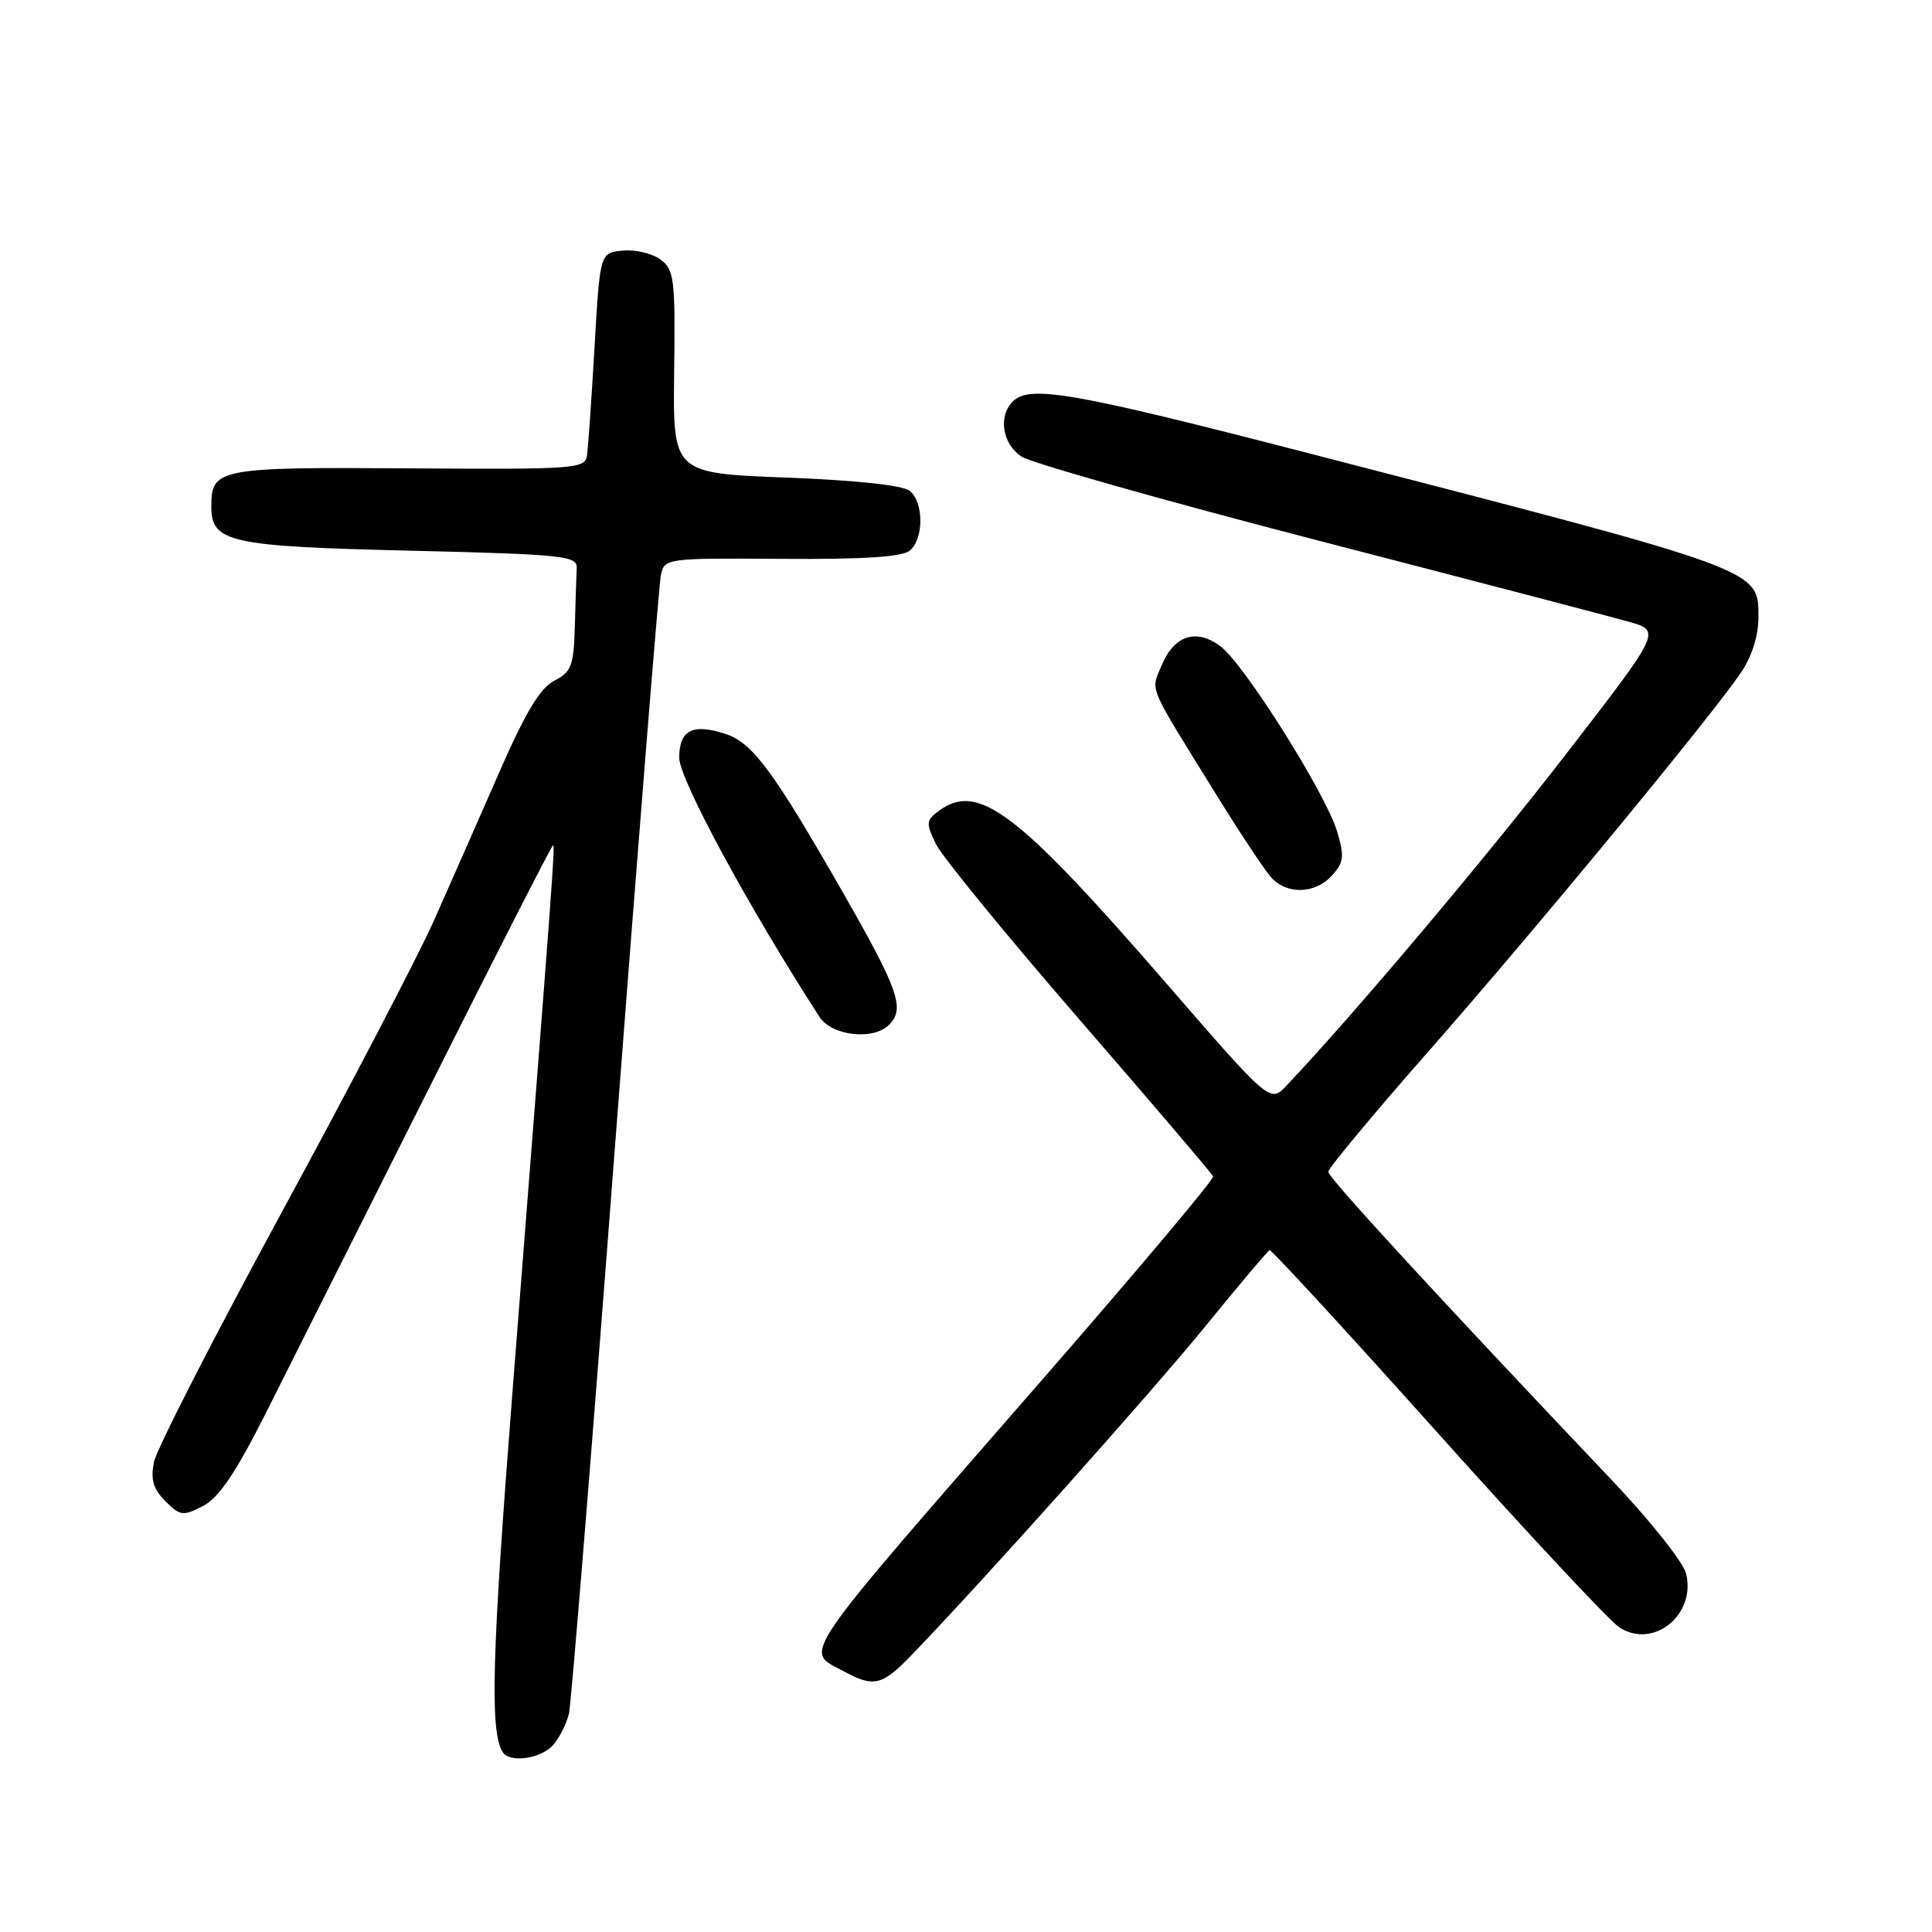<?xml version="1.0" encoding="UTF-8" standalone="no"?>
<!DOCTYPE svg PUBLIC "-//W3C//DTD SVG 1.1//EN" "http://www.w3.org/Graphics/SVG/1.1/DTD/svg11.dtd" >
<svg xmlns="http://www.w3.org/2000/svg" xmlns:xlink="http://www.w3.org/1999/xlink" version="1.1" viewBox="0 0 256 256">
 <g >
 <path fill="currentColor"
d=" M 73.27 231.25 C 74.13 230.29 75.09 228.38 75.40 227.00 C 75.70 225.62 78.46 191.65 81.52 151.50 C 84.59 111.35 87.31 77.48 87.57 76.22 C 88.05 73.97 88.19 73.95 103.57 74.05 C 114.35 74.13 119.54 73.80 120.55 72.96 C 122.42 71.41 122.42 66.60 120.56 65.05 C 119.66 64.30 113.48 63.64 104.14 63.28 C 89.16 62.70 89.16 62.70 89.33 49.27 C 89.49 36.89 89.34 35.73 87.50 34.38 C 86.40 33.57 84.15 33.04 82.50 33.21 C 79.50 33.50 79.50 33.50 78.78 46.00 C 78.38 52.88 77.93 59.34 77.78 60.36 C 77.52 62.12 76.22 62.21 54.16 62.06 C 28.95 61.89 28.00 62.07 28.00 67.09 C 28.00 71.88 30.32 72.40 54.50 72.97 C 74.63 73.46 76.49 73.65 76.42 75.25 C 76.37 76.21 76.26 79.68 76.17 82.95 C 76.02 88.23 75.72 89.04 73.44 90.20 C 71.57 91.15 69.60 94.44 66.08 102.50 C 63.43 108.55 59.57 117.33 57.49 122.00 C 55.41 126.67 46.35 144.04 37.36 160.58 C 28.37 177.12 20.74 192.04 20.40 193.73 C 19.94 196.06 20.30 197.30 21.91 198.91 C 23.88 200.88 24.24 200.92 26.90 199.55 C 29.00 198.47 31.22 195.19 35.20 187.29 C 38.19 181.35 47.92 161.99 56.82 144.25 C 65.71 126.51 73.12 112.00 73.28 112.00 C 73.57 112.00 73.34 115.08 67.94 184.00 C 65.17 219.36 64.89 229.39 66.60 232.15 C 67.51 233.63 71.63 233.07 73.27 231.25 Z  M 120.87 219.22 C 130.65 209.06 152.65 184.42 159.78 175.66 C 164.18 170.25 167.98 165.75 168.23 165.66 C 168.47 165.57 178.47 176.43 190.44 189.80 C 202.41 203.16 213.27 214.78 214.56 215.63 C 219.06 218.58 224.78 213.96 223.41 208.49 C 223.03 206.99 218.61 201.43 213.58 196.13 C 190.66 171.98 176.00 156.04 176.00 155.27 C 176.00 154.80 182.11 147.46 189.59 138.96 C 203.61 123.00 226.64 95.07 230.70 89.11 C 232.12 87.01 233.00 84.24 233.00 81.85 C 233.00 75.37 233.90 75.70 173.38 60.05 C 142.17 51.98 136.43 50.97 134.20 53.20 C 132.23 55.17 132.82 58.83 135.36 60.50 C 136.66 61.35 154.32 66.35 174.61 71.61 C 194.90 76.86 213.44 81.71 215.82 82.38 C 220.13 83.60 220.13 83.60 207.41 100.05 C 196.77 113.82 179.56 134.23 170.49 143.83 C 168.29 146.16 168.29 146.16 154.57 130.33 C 134.82 107.56 129.64 103.62 124.46 107.40 C 122.70 108.70 122.66 109.04 124.02 111.85 C 124.84 113.52 133.38 123.96 143.00 135.06 C 152.62 146.16 160.61 155.53 160.75 155.88 C 160.89 156.24 150.84 168.19 138.41 182.46 C 105.12 220.66 106.53 218.60 111.75 221.43 C 115.81 223.63 116.87 223.38 120.87 219.22 Z  M 117.80 135.80 C 119.96 133.64 119.10 131.21 111.54 118.00 C 102.50 102.21 99.70 98.42 96.19 97.27 C 91.79 95.81 90.00 96.72 90.00 100.41 C 90.00 103.23 99.20 120.22 108.59 134.75 C 110.21 137.26 115.71 137.89 117.80 135.80 Z  M 176.50 116.00 C 178.07 114.27 178.16 113.48 177.17 110.16 C 175.65 105.12 164.88 88.01 161.72 85.64 C 158.50 83.23 155.58 84.18 153.92 88.18 C 152.47 91.68 151.90 90.33 161.29 105.50 C 164.36 110.45 167.57 115.29 168.43 116.25 C 170.52 118.58 174.27 118.47 176.50 116.00 Z "/>
</g>
</svg>